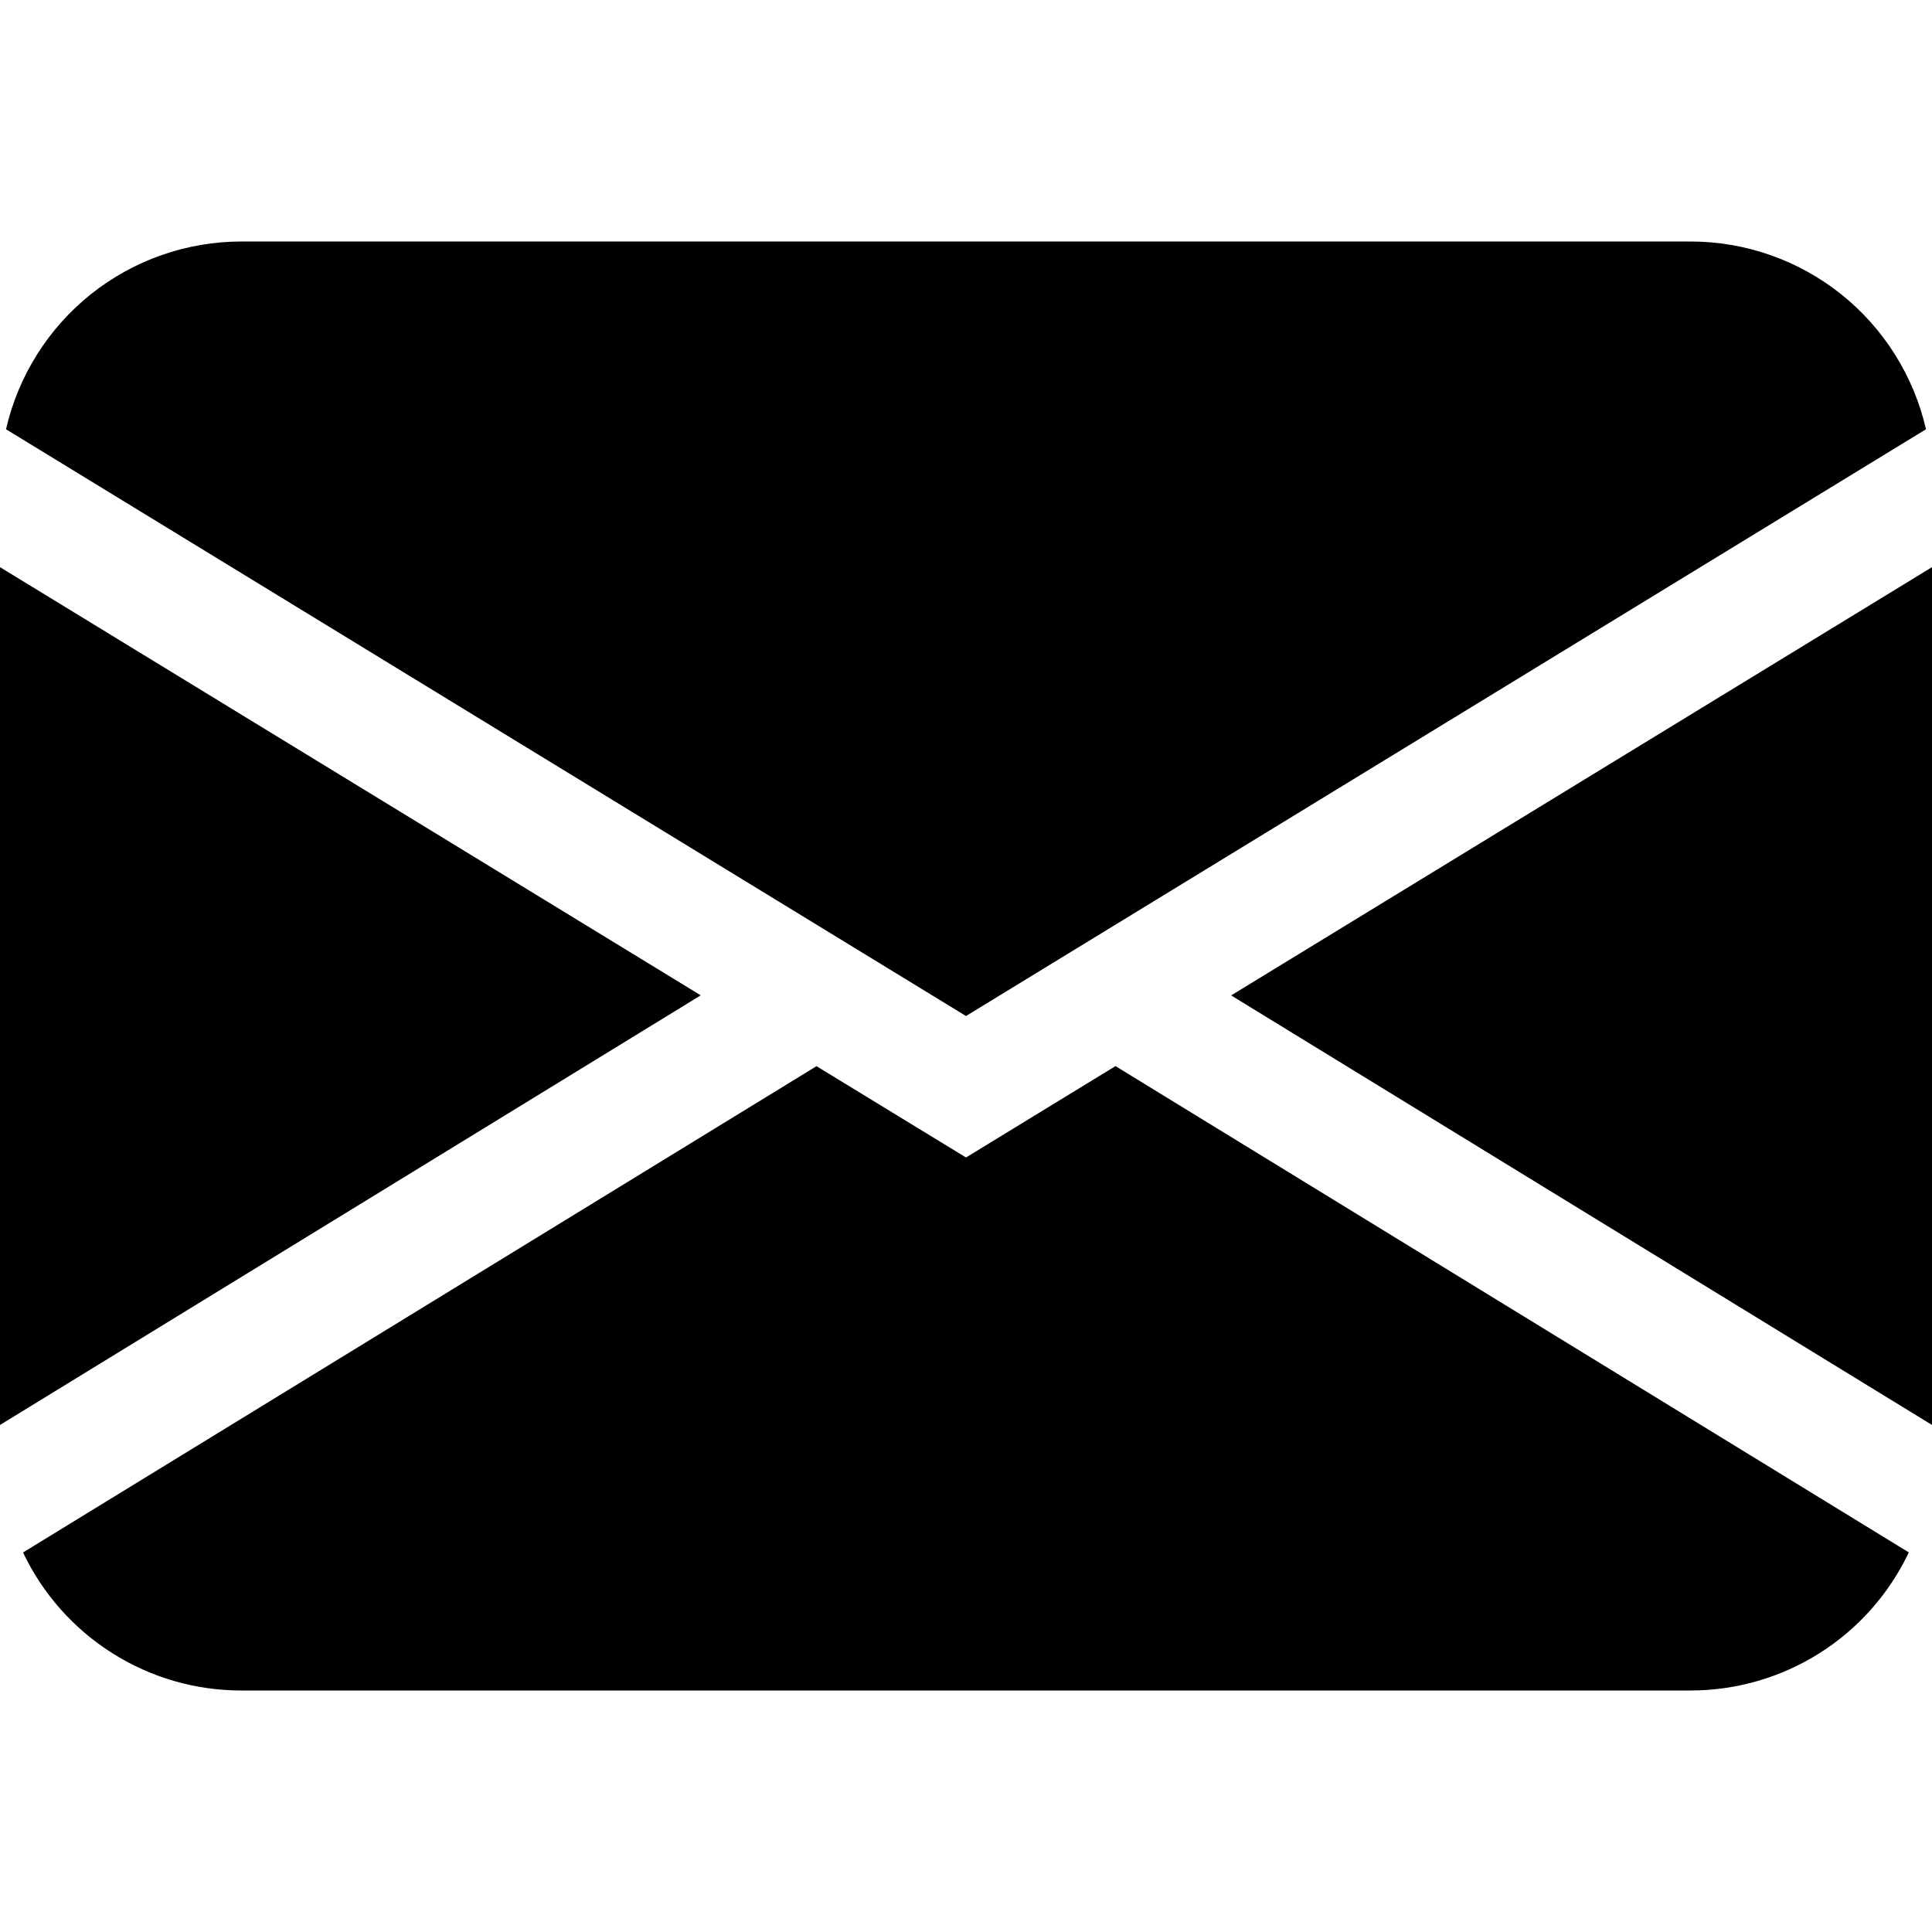 <svg width="27" height="27" viewBox="0 0 27 27" fill="none" xmlns="http://www.w3.org/2000/svg">
<path d="M0.084 5.999C0.255 5.254 0.673 4.588 1.271 4.111C1.868 3.635 2.61 3.375 3.375 3.375H23.625C24.39 3.375 25.132 3.635 25.729 4.111C26.327 4.588 26.745 5.254 26.916 5.999L13.5 14.199L0.084 5.999ZM0 7.926V19.914L9.793 13.91L0 7.926ZM11.409 14.901L0.322 21.696C0.596 22.274 1.029 22.762 1.569 23.103C2.109 23.445 2.736 23.626 3.375 23.625H23.625C24.264 23.625 24.89 23.444 25.43 23.102C25.971 22.76 26.402 22.272 26.676 21.695L15.589 14.899L13.5 16.176L11.409 14.899V14.901ZM17.207 13.912L27 19.914V7.926L17.207 13.91V13.912Z" fill="black"/>
</svg>
